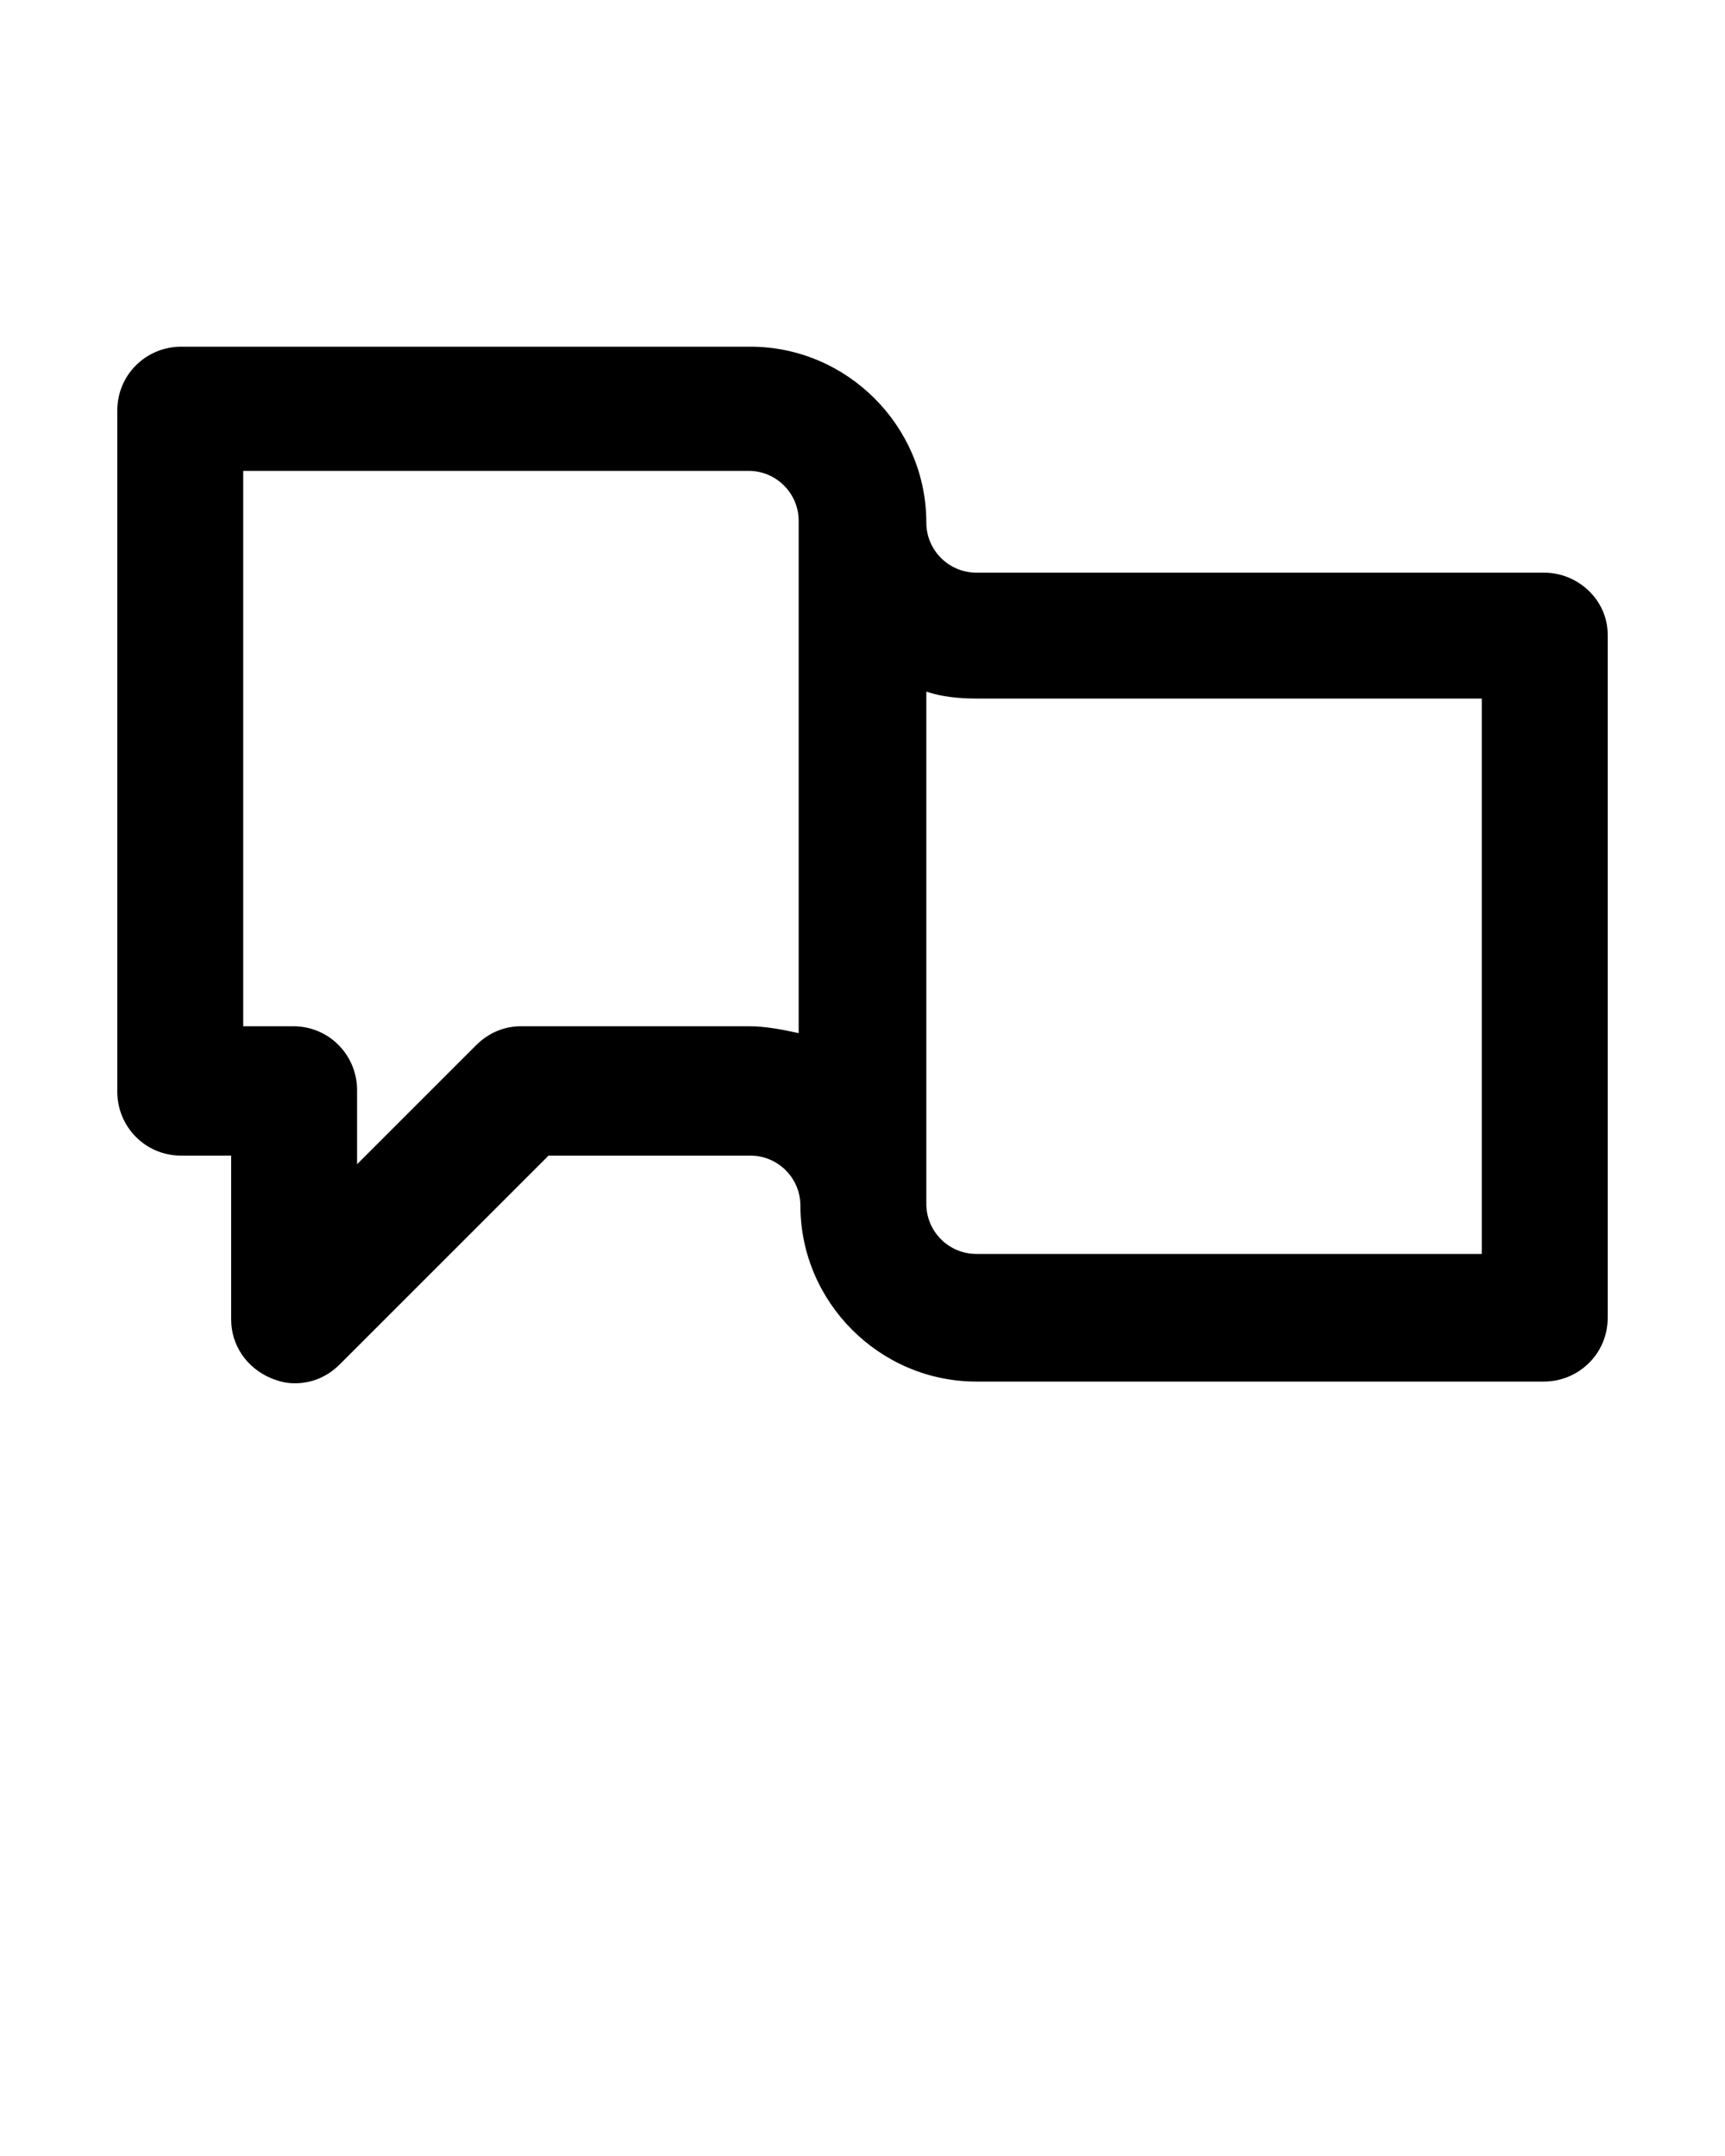 <?xml version="1.0" encoding="utf-8"?>
<!-- Generator: Adobe Illustrator 19.0.1, SVG Export Plug-In . SVG Version: 6.00 Build 0)  -->
<svg version="1.1" id="Слой_1" xmlns="http://www.w3.org/2000/svg" xmlns:xlink="http://www.w3.org/1999/xlink" x="0px" y="0px"
	 viewBox="-449 688 100 125" style="enable-background:new -449 688 100 125;" xml:space="preserve">
<path d="M-359.5,721.2h-32.9c-1.6,0-2.9-1.3-2.9-2.9l0,0l0,0c0-5.6-4.6-10.2-10.2-10.2h-33c-2,0-3.7,1.6-3.7,3.7v39.5
	c0,2,1.6,3.7,3.7,3.7h2.9v9.5c0,1.5,0.9,2.8,2.3,3.4c0.5,0.2,0.9,0.3,1.4,0.3c1,0,1.9-0.4,2.6-1.1l12.1-12.1h11.7
	c1.6,0,2.9,1.3,2.9,2.9c0,5.6,4.6,10.2,10.2,10.2h32.9c2,0,3.7-1.6,3.7-3.7v-39.6C-355.8,722.8-357.5,721.2-359.5,721.2z
	 M-405.6,747.5h-13.2c-1,0-1.9,0.4-2.6,1.1l-6.9,6.9v-4.3c0-2-1.6-3.7-3.7-3.7h-2.9v-32.2h29.3c1.6,0,2.9,1.3,2.9,2.9l0,0v29.7
	C-403.6,747.7-404.6,747.5-405.6,747.5z M-363.2,760.7h-29.2c-1.6,0-2.9-1.3-2.9-2.9l0,0v-29.7c0.9,0.3,1.9,0.4,2.9,0.4h29.3v32.2
	H-363.2z"/>
</svg>
